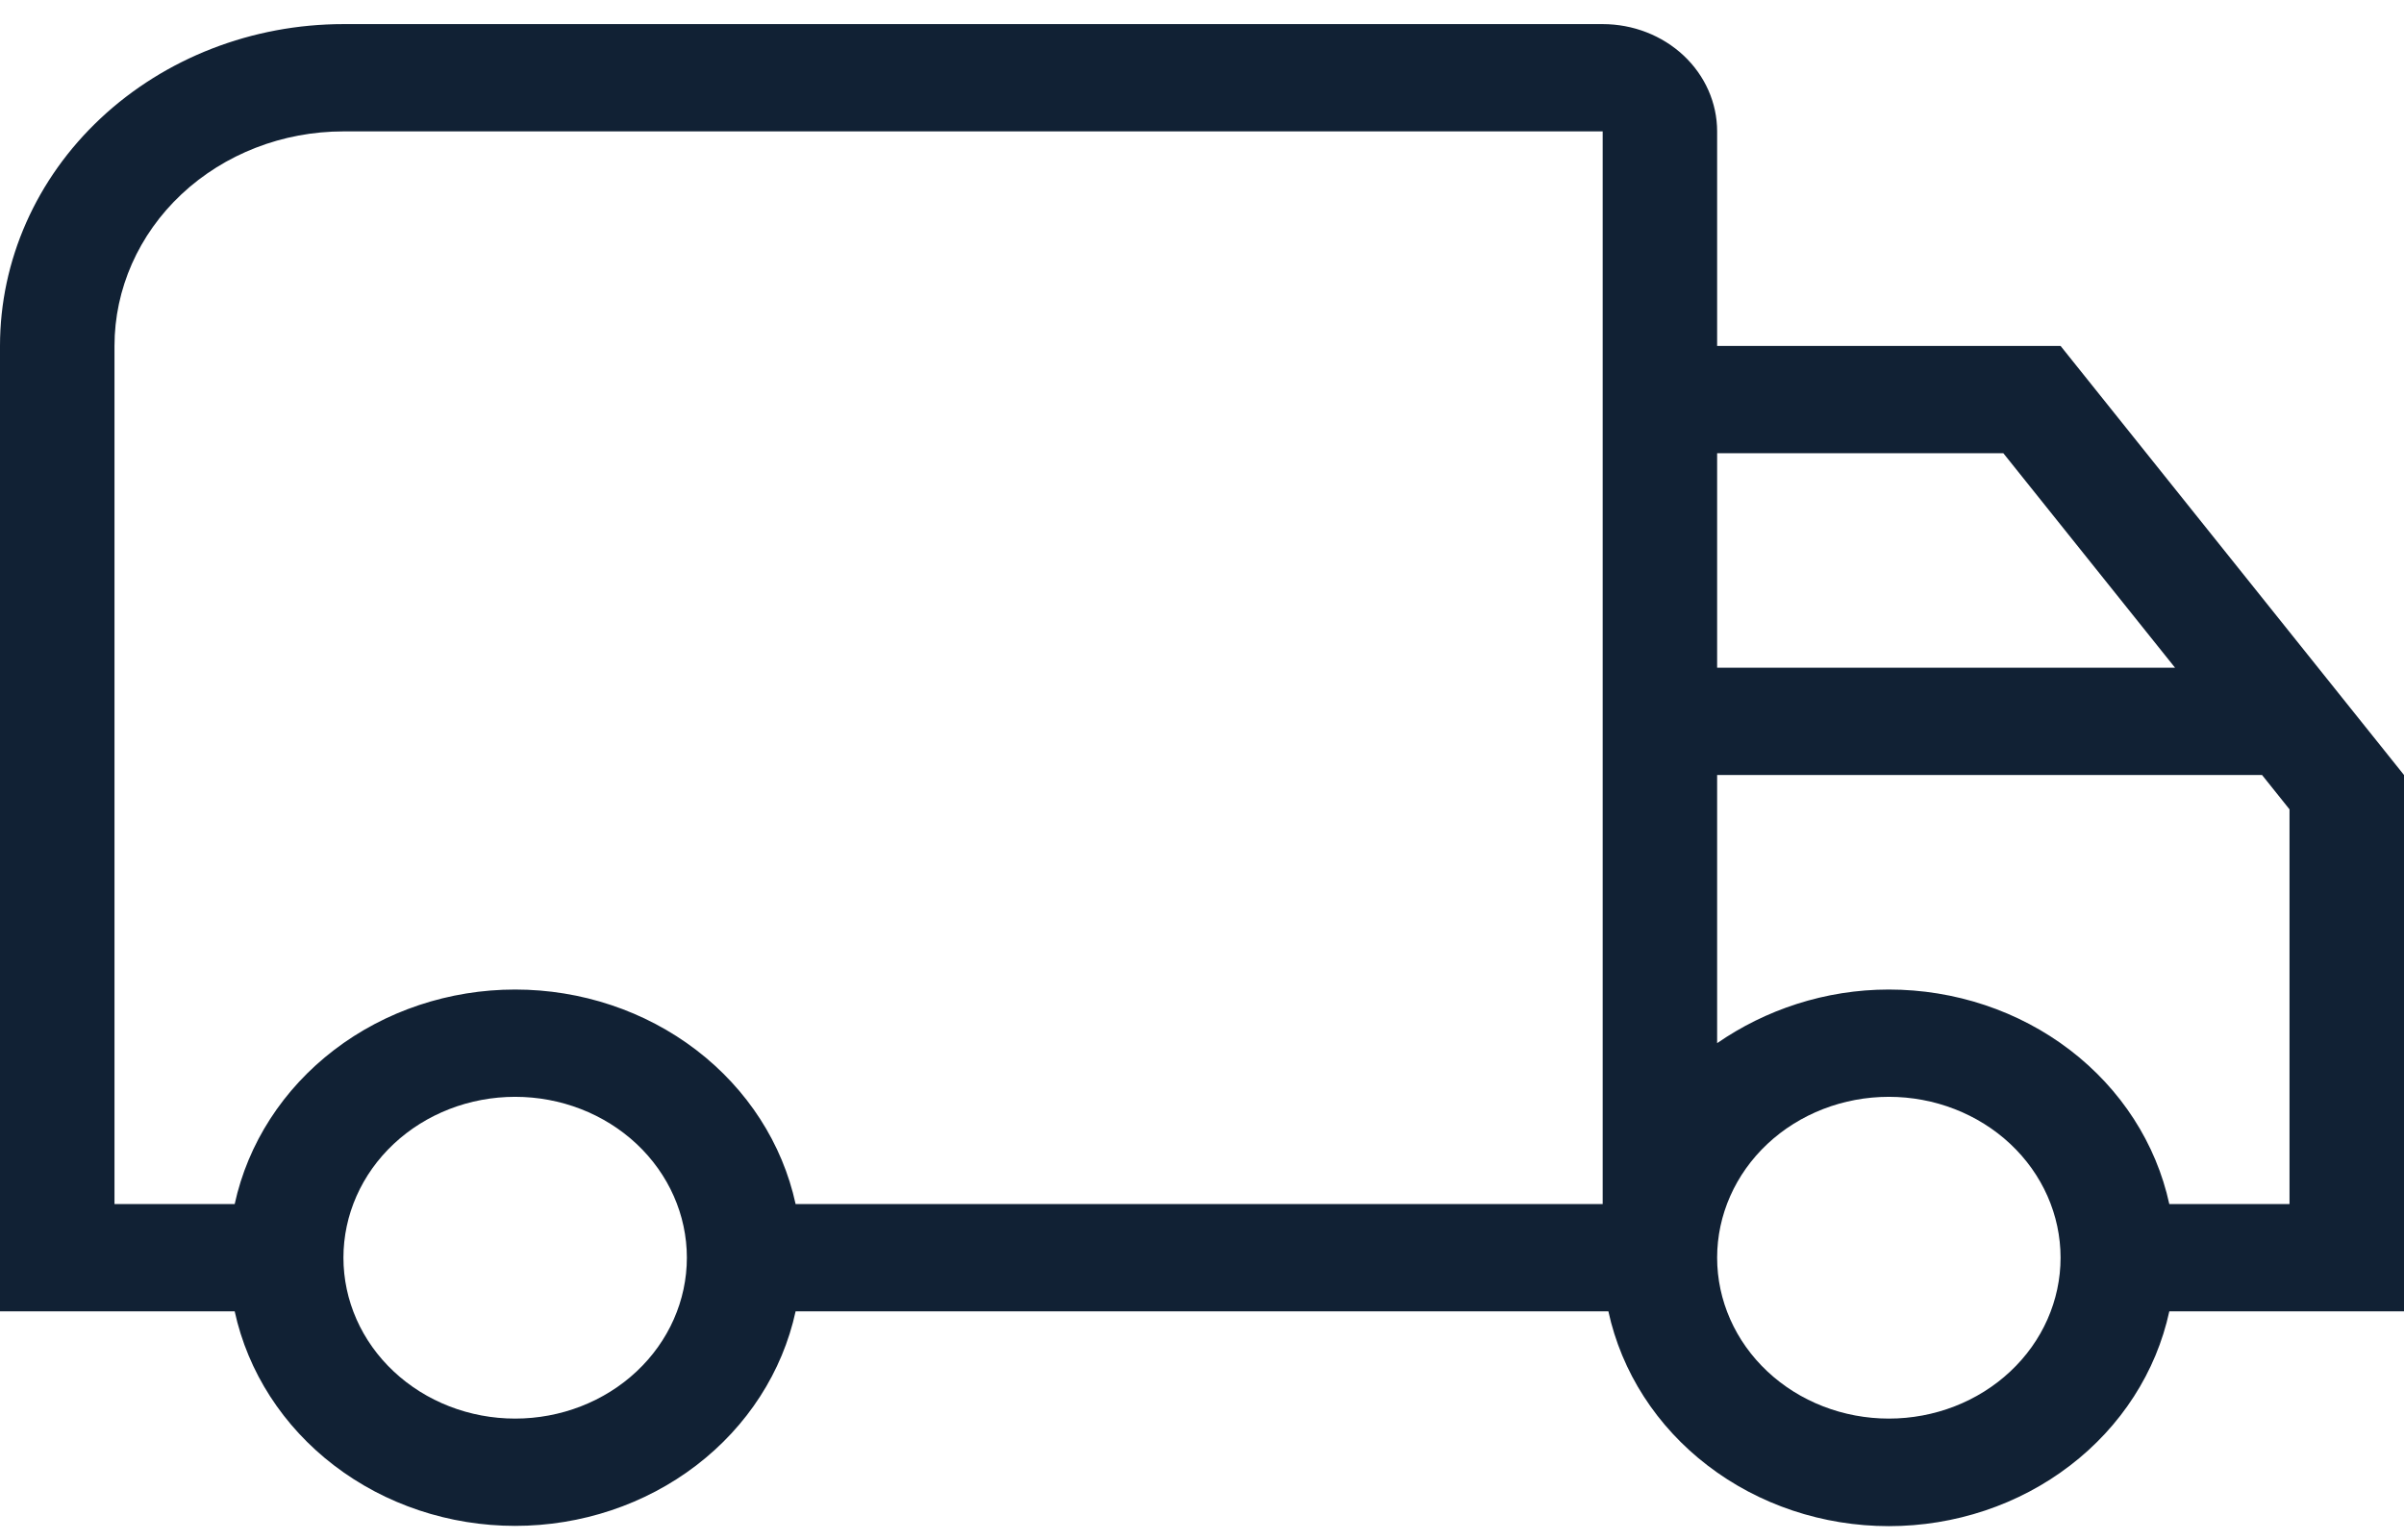 <svg width="64" height="41" viewBox="0 0 64 41" fill="none" xmlns="http://www.w3.org/2000/svg">
<path d="M13.714 26.352C15.471 26.352 17.173 26.92 18.534 27.961C19.895 29.002 20.83 30.452 21.181 32.065H42.667V3.499H9.143C7.526 3.499 5.976 4.101 4.833 5.172C3.69 6.244 3.048 7.697 3.048 9.212V32.065H6.248C6.599 30.452 7.534 29.002 8.895 27.961C10.255 26.92 11.958 26.352 13.714 26.352ZM13.714 40.635C11.958 40.635 10.255 40.067 8.895 39.026C7.534 37.985 6.599 36.535 6.248 34.922H0V9.212C0 6.939 0.963 4.759 2.678 3.152C4.393 1.545 6.718 0.642 9.143 0.642H42.667C43.475 0.642 44.25 0.943 44.822 1.479C45.393 2.015 45.714 2.741 45.714 3.499V9.212H54.857L64 20.639V34.922H57.752C57.403 36.536 56.468 37.988 55.107 39.03C53.747 40.073 52.043 40.642 50.286 40.642C48.528 40.642 46.825 40.073 45.464 39.03C44.103 37.988 43.169 36.536 42.819 34.922H21.181C20.83 36.535 19.895 37.985 18.534 39.026C17.173 40.067 15.471 40.635 13.714 40.635ZM13.714 29.209C12.502 29.209 11.339 29.66 10.482 30.463C9.624 31.267 9.143 32.357 9.143 33.493C9.143 34.63 9.624 35.72 10.482 36.523C11.339 37.327 12.502 37.778 13.714 37.778C14.927 37.778 16.09 37.327 16.947 36.523C17.804 35.72 18.286 34.63 18.286 33.493C18.286 32.357 17.804 31.267 16.947 30.463C16.09 29.66 14.927 29.209 13.714 29.209ZM50.286 26.352C52.042 26.352 53.745 26.92 55.105 27.961C56.466 29.002 57.401 30.452 57.752 32.065H60.952V21.553L60.221 20.639H45.714V27.78C46.994 26.895 48.579 26.352 50.286 26.352ZM50.286 29.209C49.073 29.209 47.91 29.66 47.053 30.463C46.196 31.267 45.714 32.357 45.714 33.493C45.714 34.63 46.196 35.72 47.053 36.523C47.91 37.327 49.073 37.778 50.286 37.778C51.498 37.778 52.661 37.327 53.518 36.523C54.376 35.72 54.857 34.63 54.857 33.493C54.857 32.357 54.376 31.267 53.518 30.463C52.661 29.66 51.498 29.209 50.286 29.209ZM45.714 12.069V17.782H57.905L53.333 12.069H45.714Z" fill="#112134"/>
</svg>

